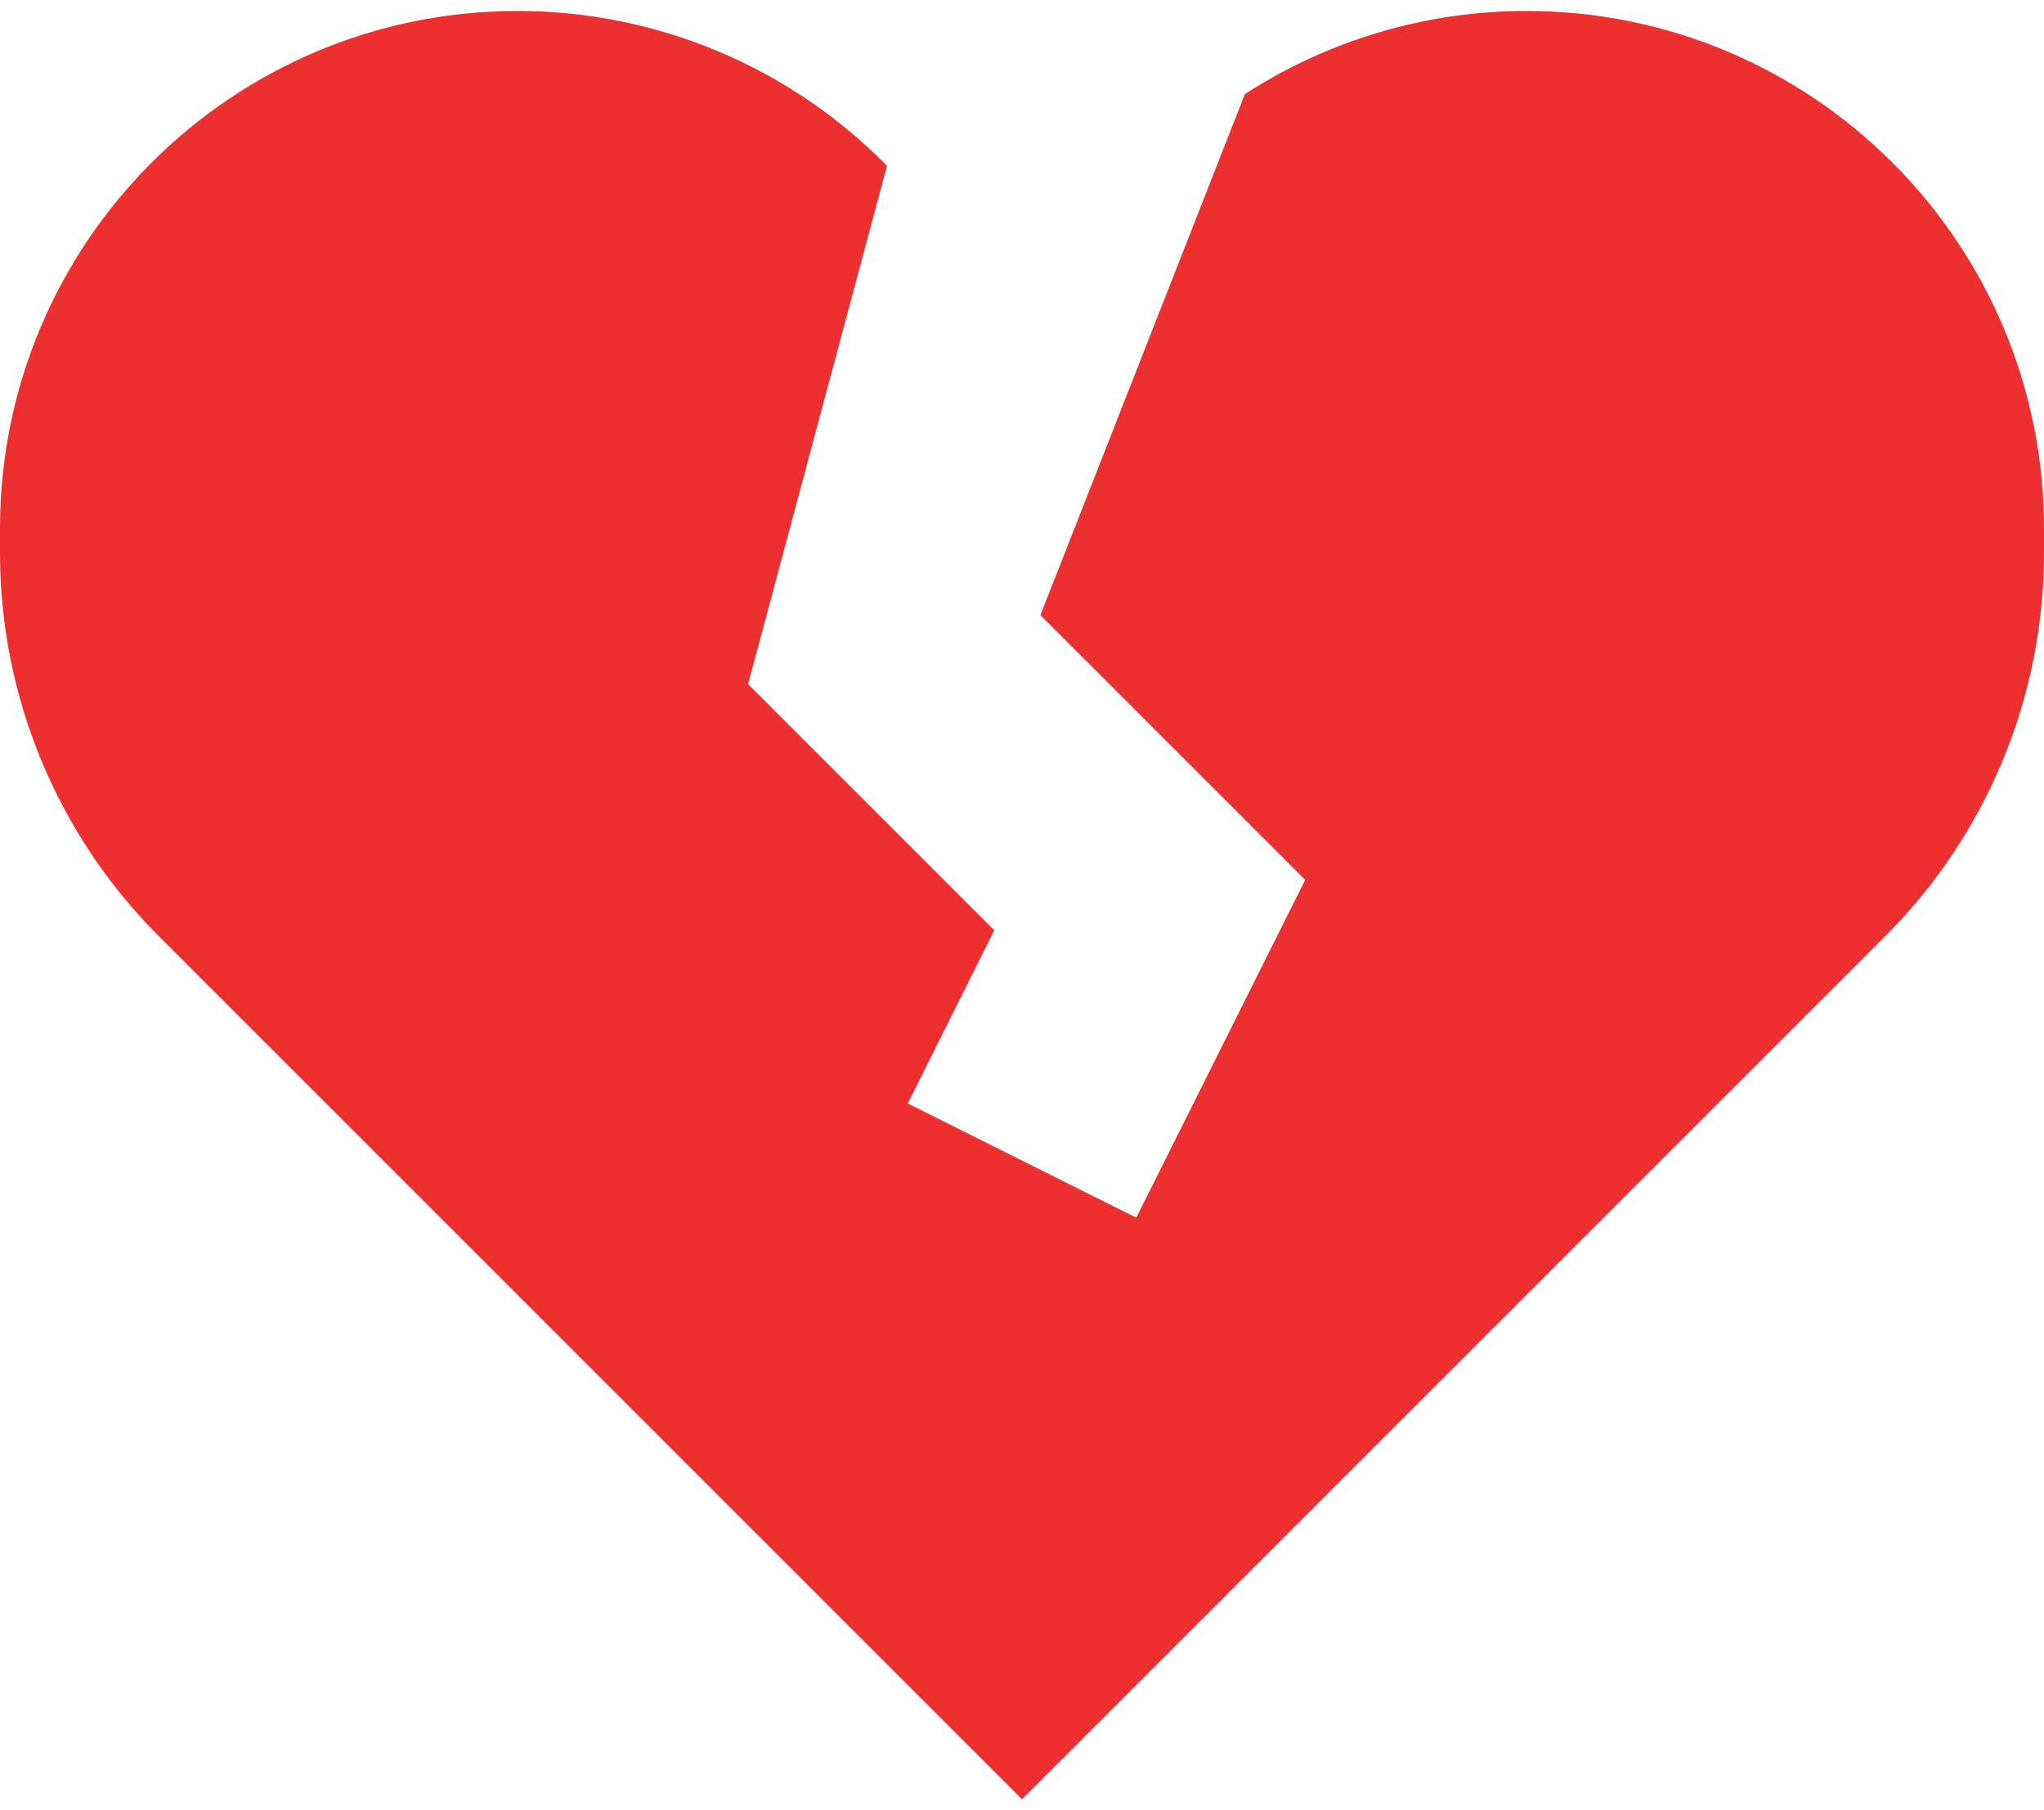 <svg width="70" height="62" viewBox="0 0 70 62" fill="none" xmlns="http://www.w3.org/2000/svg">
<path d="M35 61.625L5.437 32.062C1.956 28.581 0 23.859 0 18.937V18.104C0 8.313 7.938 0.375 17.729 0.375C22.51 0.375 27.061 2.304 30.376 5.679L25.619 23.432L34.051 31.864L31.087 37.794L38.913 41.706L44.698 30.136L35.63 21.068L42.632 3.224C45.47 1.386 48.811 0.375 52.271 0.375C62.062 0.375 70 8.313 70 18.104V18.937C70 23.859 68.044 28.581 64.564 32.062L35 61.625Z" fill="#ED2F2F"/>
</svg>
